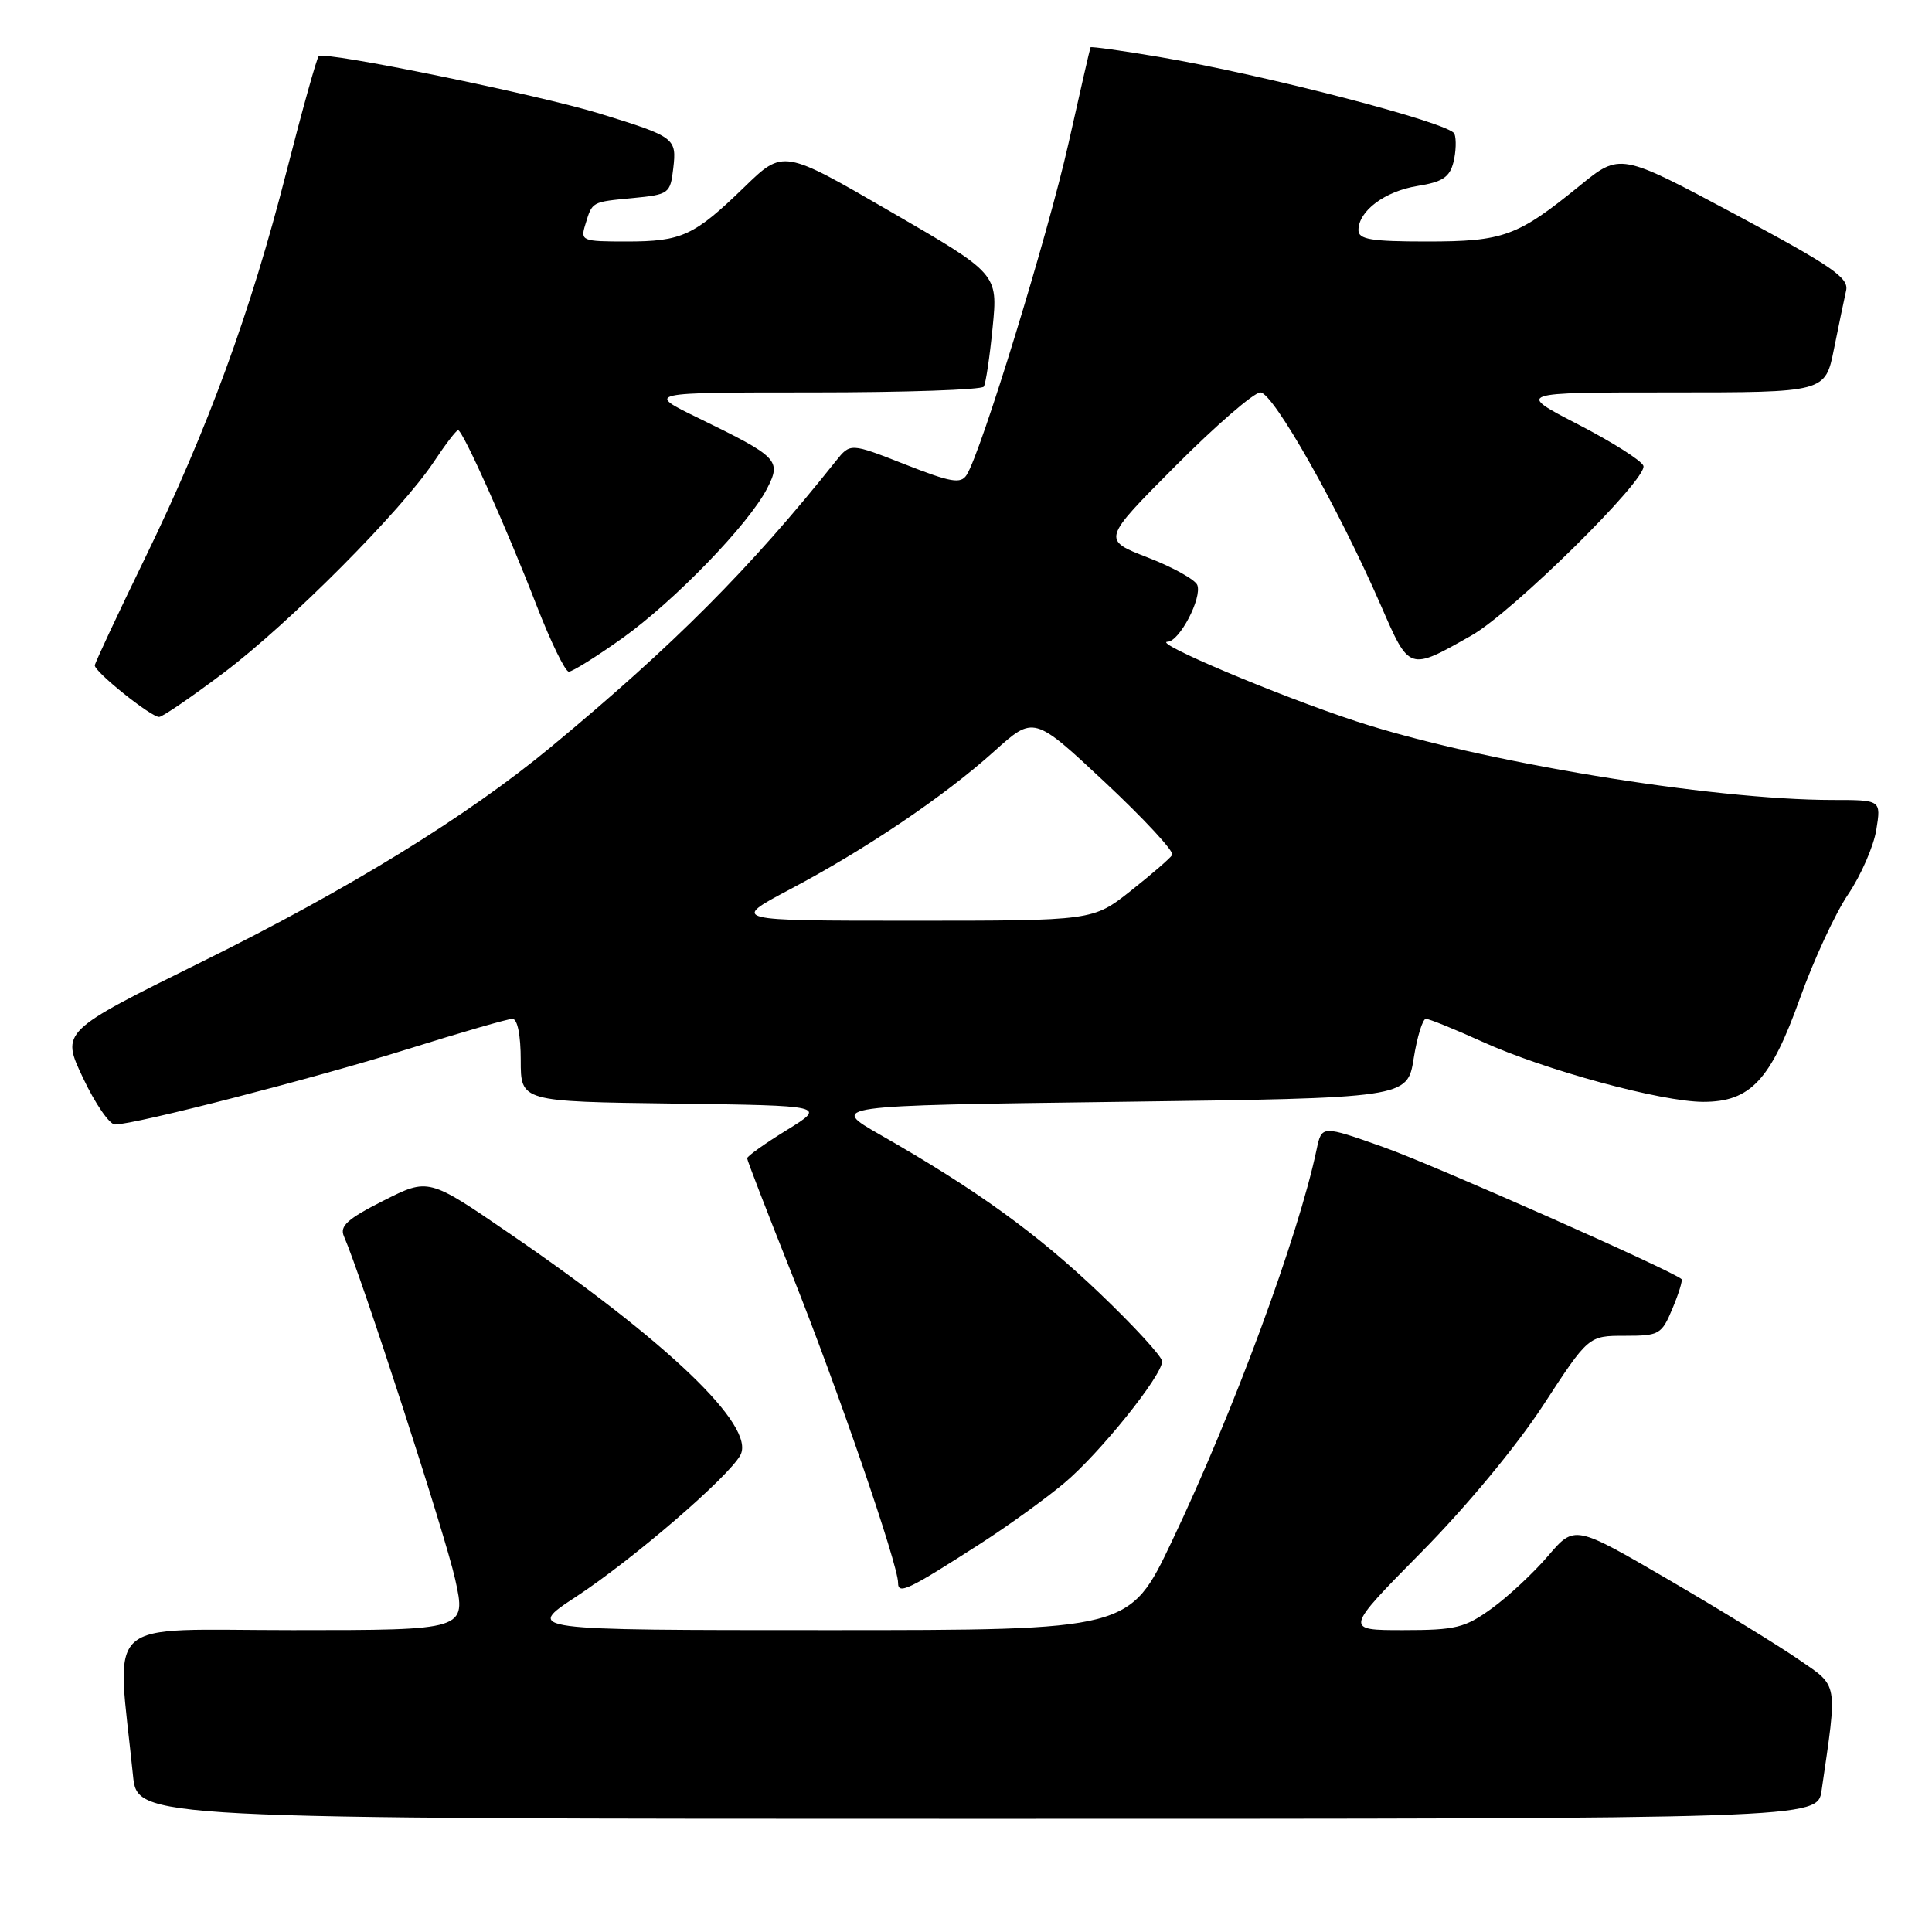 <?xml version="1.0" encoding="UTF-8" standalone="no"?>
<!DOCTYPE svg PUBLIC "-//W3C//DTD SVG 1.1//EN" "http://www.w3.org/Graphics/SVG/1.1/DTD/svg11.dtd" >
<svg xmlns="http://www.w3.org/2000/svg" xmlns:xlink="http://www.w3.org/1999/xlink" version="1.1" viewBox="0 0 256 256">
 <g >
 <path fill="currentColor"
d=" M 241.37 237.25 C 243.49 222.68 243.64 223.54 238.33 219.89 C 235.68 218.06 227.92 213.30 221.08 209.31 C 208.64 202.06 208.64 202.06 205.13 206.16 C 203.20 208.42 199.84 211.55 197.66 213.13 C 194.11 215.70 192.90 216.00 185.92 216.00 C 178.15 216.00 178.15 216.00 188.32 205.69 C 194.29 199.65 200.98 191.58 204.49 186.19 C 210.48 177.00 210.48 177.00 215.29 177.00 C 219.87 177.00 220.17 176.83 221.61 173.39 C 222.44 171.41 222.98 169.65 222.81 169.49 C 221.64 168.39 189.94 154.34 183.32 152.00 C 175.14 149.10 175.14 149.10 174.46 152.30 C 172.04 163.82 163.43 187.13 155.27 204.25 C 149.68 216.00 149.68 216.00 109.64 216.00 C 69.59 216.00 69.59 216.00 76.32 211.58 C 83.93 206.58 96.55 195.70 98.11 192.80 C 100.15 188.98 88.55 177.85 67.48 163.42 C 56.78 156.08 56.78 156.08 50.80 159.10 C 46.05 161.50 44.98 162.46 45.57 163.81 C 47.86 169.03 59.05 203.53 60.31 209.25 C 61.80 216.00 61.80 216.00 38.78 216.00 C 13.15 216.00 15.46 213.89 17.62 235.25 C 18.20 241.00 18.20 241.00 129.51 241.00 C 240.82 241.00 240.82 241.00 241.37 237.25 Z  M 130.00 204.48 C 133.57 202.18 138.53 198.60 141.00 196.53 C 145.70 192.60 153.97 182.31 153.99 180.39 C 154.00 179.78 150.28 175.73 145.74 171.39 C 137.45 163.47 129.34 157.61 116.68 150.39 C 109.87 146.50 109.87 146.50 148.18 146.00 C 186.48 145.50 186.48 145.50 187.32 140.25 C 187.78 137.36 188.51 135.00 188.94 135.00 C 189.37 135.00 192.73 136.36 196.41 138.03 C 204.74 141.81 220.13 145.99 225.69 146.00 C 231.95 146.00 234.63 143.12 238.51 132.26 C 240.31 127.24 243.17 121.05 244.88 118.52 C 246.59 115.99 248.27 112.13 248.62 109.96 C 249.26 106.00 249.26 106.00 242.87 106.00 C 226.71 106.00 195.93 100.91 179.62 95.55 C 169.21 92.12 152.55 85.08 154.72 85.03 C 156.29 84.99 159.30 79.23 158.65 77.52 C 158.37 76.81 155.42 75.16 152.08 73.87 C 146.02 71.52 146.02 71.52 155.74 61.76 C 161.09 56.39 166.16 52.00 167.01 52.00 C 168.69 52.00 177.33 67.27 182.99 80.26 C 186.78 88.96 186.66 88.92 195.00 84.19 C 200.43 81.11 218.32 63.47 217.76 61.73 C 217.54 61.05 213.66 58.59 209.13 56.25 C 200.89 52.00 200.89 52.00 221.37 52.00 C 241.86 52.00 241.86 52.00 243.01 46.25 C 243.65 43.09 244.37 39.60 244.62 38.50 C 245.01 36.81 242.75 35.26 229.87 28.37 C 214.67 20.25 214.67 20.25 209.32 24.61 C 201.06 31.33 199.23 32.00 189.05 32.00 C 181.67 32.00 180.00 31.72 180.00 30.50 C 180.00 27.95 183.50 25.34 187.83 24.64 C 191.14 24.11 192.09 23.48 192.59 21.49 C 192.93 20.12 192.99 18.43 192.72 17.72 C 192.18 16.30 167.60 9.91 153.57 7.54 C 148.65 6.71 144.57 6.14 144.50 6.27 C 144.43 6.40 143.12 12.12 141.58 19.00 C 138.87 31.06 129.99 59.99 128.08 62.94 C 127.30 64.15 126.02 63.93 119.91 61.53 C 112.67 58.69 112.67 58.69 110.75 61.10 C 99.44 75.30 89.25 85.52 73.00 98.98 C 61.89 108.18 46.25 117.81 26.79 127.42 C 8.08 136.67 8.08 136.67 11.00 142.83 C 12.60 146.23 14.51 149.00 15.23 149.00 C 17.91 149.00 41.89 142.82 54.15 138.97 C 61.11 136.79 67.30 135.00 67.90 135.00 C 68.57 135.00 69.00 137.17 69.00 140.48 C 69.00 145.96 69.00 145.96 89.25 146.23 C 109.50 146.50 109.50 146.50 104.25 149.74 C 101.36 151.52 99.00 153.20 99.00 153.48 C 99.00 153.75 101.67 160.65 104.92 168.81 C 110.96 183.94 119.00 207.30 119.00 209.73 C 119.00 211.34 120.33 210.70 130.00 204.48 Z  M 29.69 89.11 C 38.32 82.61 53.24 67.62 57.51 61.16 C 59.03 58.87 60.46 57.00 60.70 57.00 C 61.32 57.00 67.15 70.02 71.11 80.25 C 72.98 85.06 74.89 88.99 75.37 89.00 C 75.85 89.00 79.03 87.01 82.44 84.58 C 89.36 79.64 99.17 69.51 101.63 64.76 C 103.57 60.99 103.16 60.57 92.53 55.39 C 85.56 52.00 85.56 52.00 107.72 52.00 C 119.91 52.00 130.10 51.65 130.36 51.23 C 130.62 50.81 131.15 47.27 131.53 43.37 C 132.23 36.28 132.23 36.28 118.00 28.04 C 103.78 19.79 103.78 19.79 98.64 24.78 C 91.97 31.25 90.36 32.00 83.00 32.00 C 77.10 32.00 76.89 31.91 77.56 29.75 C 78.50 26.68 78.34 26.77 83.88 26.24 C 88.64 25.78 88.82 25.65 89.21 22.31 C 89.68 18.30 89.45 18.13 79.50 15.06 C 71.37 12.55 42.93 6.73 42.23 7.44 C 41.97 7.70 40.05 14.57 37.97 22.71 C 33.21 41.37 27.56 56.80 19.19 74.00 C 15.58 81.42 12.60 87.80 12.56 88.16 C 12.48 88.98 19.98 95.00 21.08 95.00 C 21.52 95.00 25.39 92.35 29.69 89.11 Z  M 104.66 117.85 C 114.75 112.52 125.12 105.51 131.74 99.55 C 136.98 94.83 136.98 94.83 146.41 103.65 C 151.59 108.50 155.60 112.83 155.33 113.28 C 155.05 113.73 152.57 115.87 149.82 118.05 C 144.82 122.00 144.82 122.00 120.83 122.00 C 96.83 122.00 96.83 122.00 104.66 117.85 Z "/>
</g>
</svg>